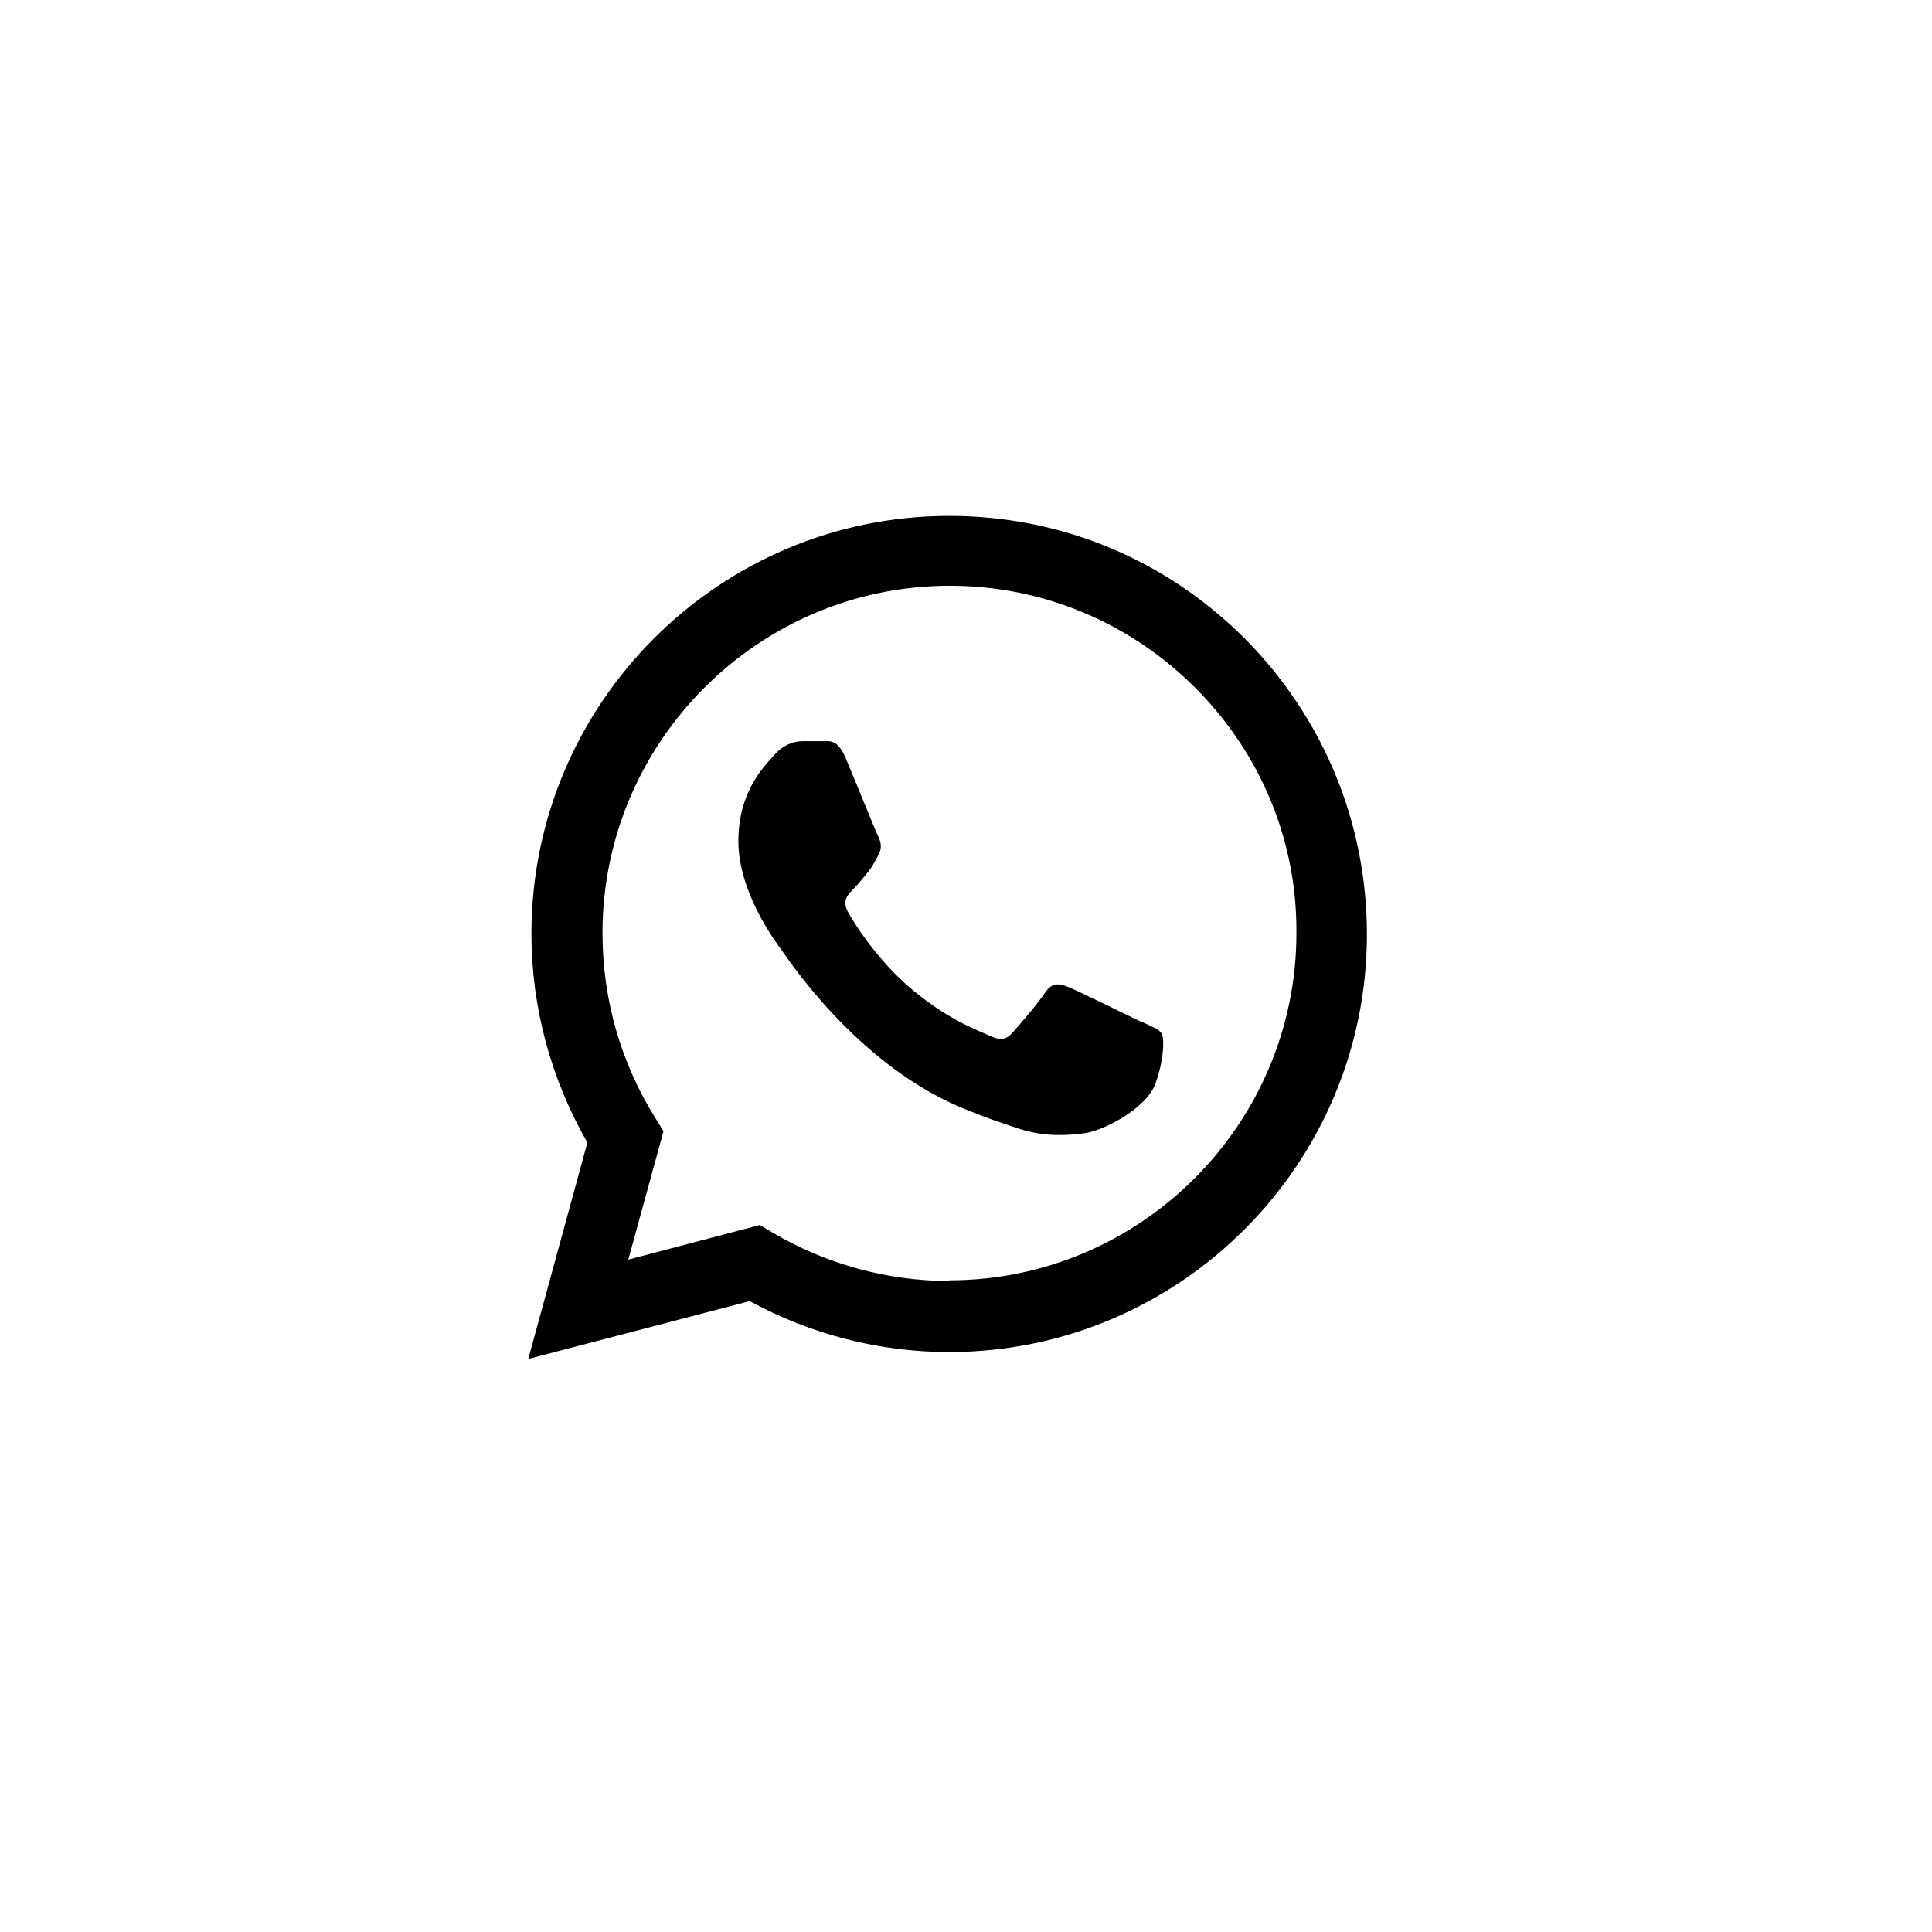 <svg width="33" height="33" viewBox="0 0 33 33" fill="none" xmlns="http://www.w3.org/2000/svg">
<path fill-rule="evenodd" clip-rule="evenodd" d="M21.263 10.908C19.909 9.554 18.125 8.812 16.212 8.812C12.279 8.812 9.077 12.015 9.077 15.948C9.077 17.205 9.41 18.43 10.033 19.516L9.023 23.212L12.806 22.224C13.848 22.793 15.019 23.094 16.212 23.094C20.145 23.094 23.348 19.892 23.348 15.959C23.348 14.057 22.606 12.262 21.263 10.908ZM16.212 21.88C15.148 21.88 14.106 21.59 13.193 21.052L12.978 20.924L10.732 21.515L11.333 19.322L11.194 19.097C10.603 18.151 10.291 17.066 10.291 15.937C10.291 12.67 12.956 10.005 16.223 10.005C17.803 10.005 19.296 10.629 20.414 11.746C21.532 12.864 22.155 14.358 22.144 15.937C22.144 19.204 19.479 21.869 16.212 21.869V21.88ZM19.468 17.442C19.286 17.356 18.415 16.926 18.254 16.861C18.093 16.797 17.975 16.776 17.856 16.947C17.738 17.13 17.394 17.528 17.287 17.646C17.179 17.764 17.083 17.775 16.9 17.689C16.717 17.603 16.148 17.41 15.471 16.808C14.944 16.335 14.579 15.755 14.482 15.572C14.385 15.389 14.471 15.293 14.557 15.207C14.633 15.131 14.74 15.002 14.826 14.895C14.912 14.787 14.944 14.712 15.009 14.594C15.073 14.476 15.041 14.368 14.998 14.282C14.955 14.196 14.6 13.315 14.45 12.961C14.31 12.617 14.16 12.66 14.052 12.66C13.945 12.66 13.826 12.66 13.708 12.66C13.59 12.66 13.397 12.703 13.236 12.885C13.074 13.068 12.612 13.498 12.612 14.368C12.612 15.239 13.246 16.088 13.343 16.217C13.429 16.335 14.6 18.14 16.384 18.903C16.814 19.086 17.147 19.193 17.405 19.279C17.835 19.419 18.222 19.398 18.533 19.355C18.877 19.301 19.587 18.925 19.737 18.506C19.887 18.087 19.887 17.732 19.844 17.657C19.802 17.581 19.683 17.538 19.501 17.453L19.468 17.442Z" fill="black"/>
</svg>
